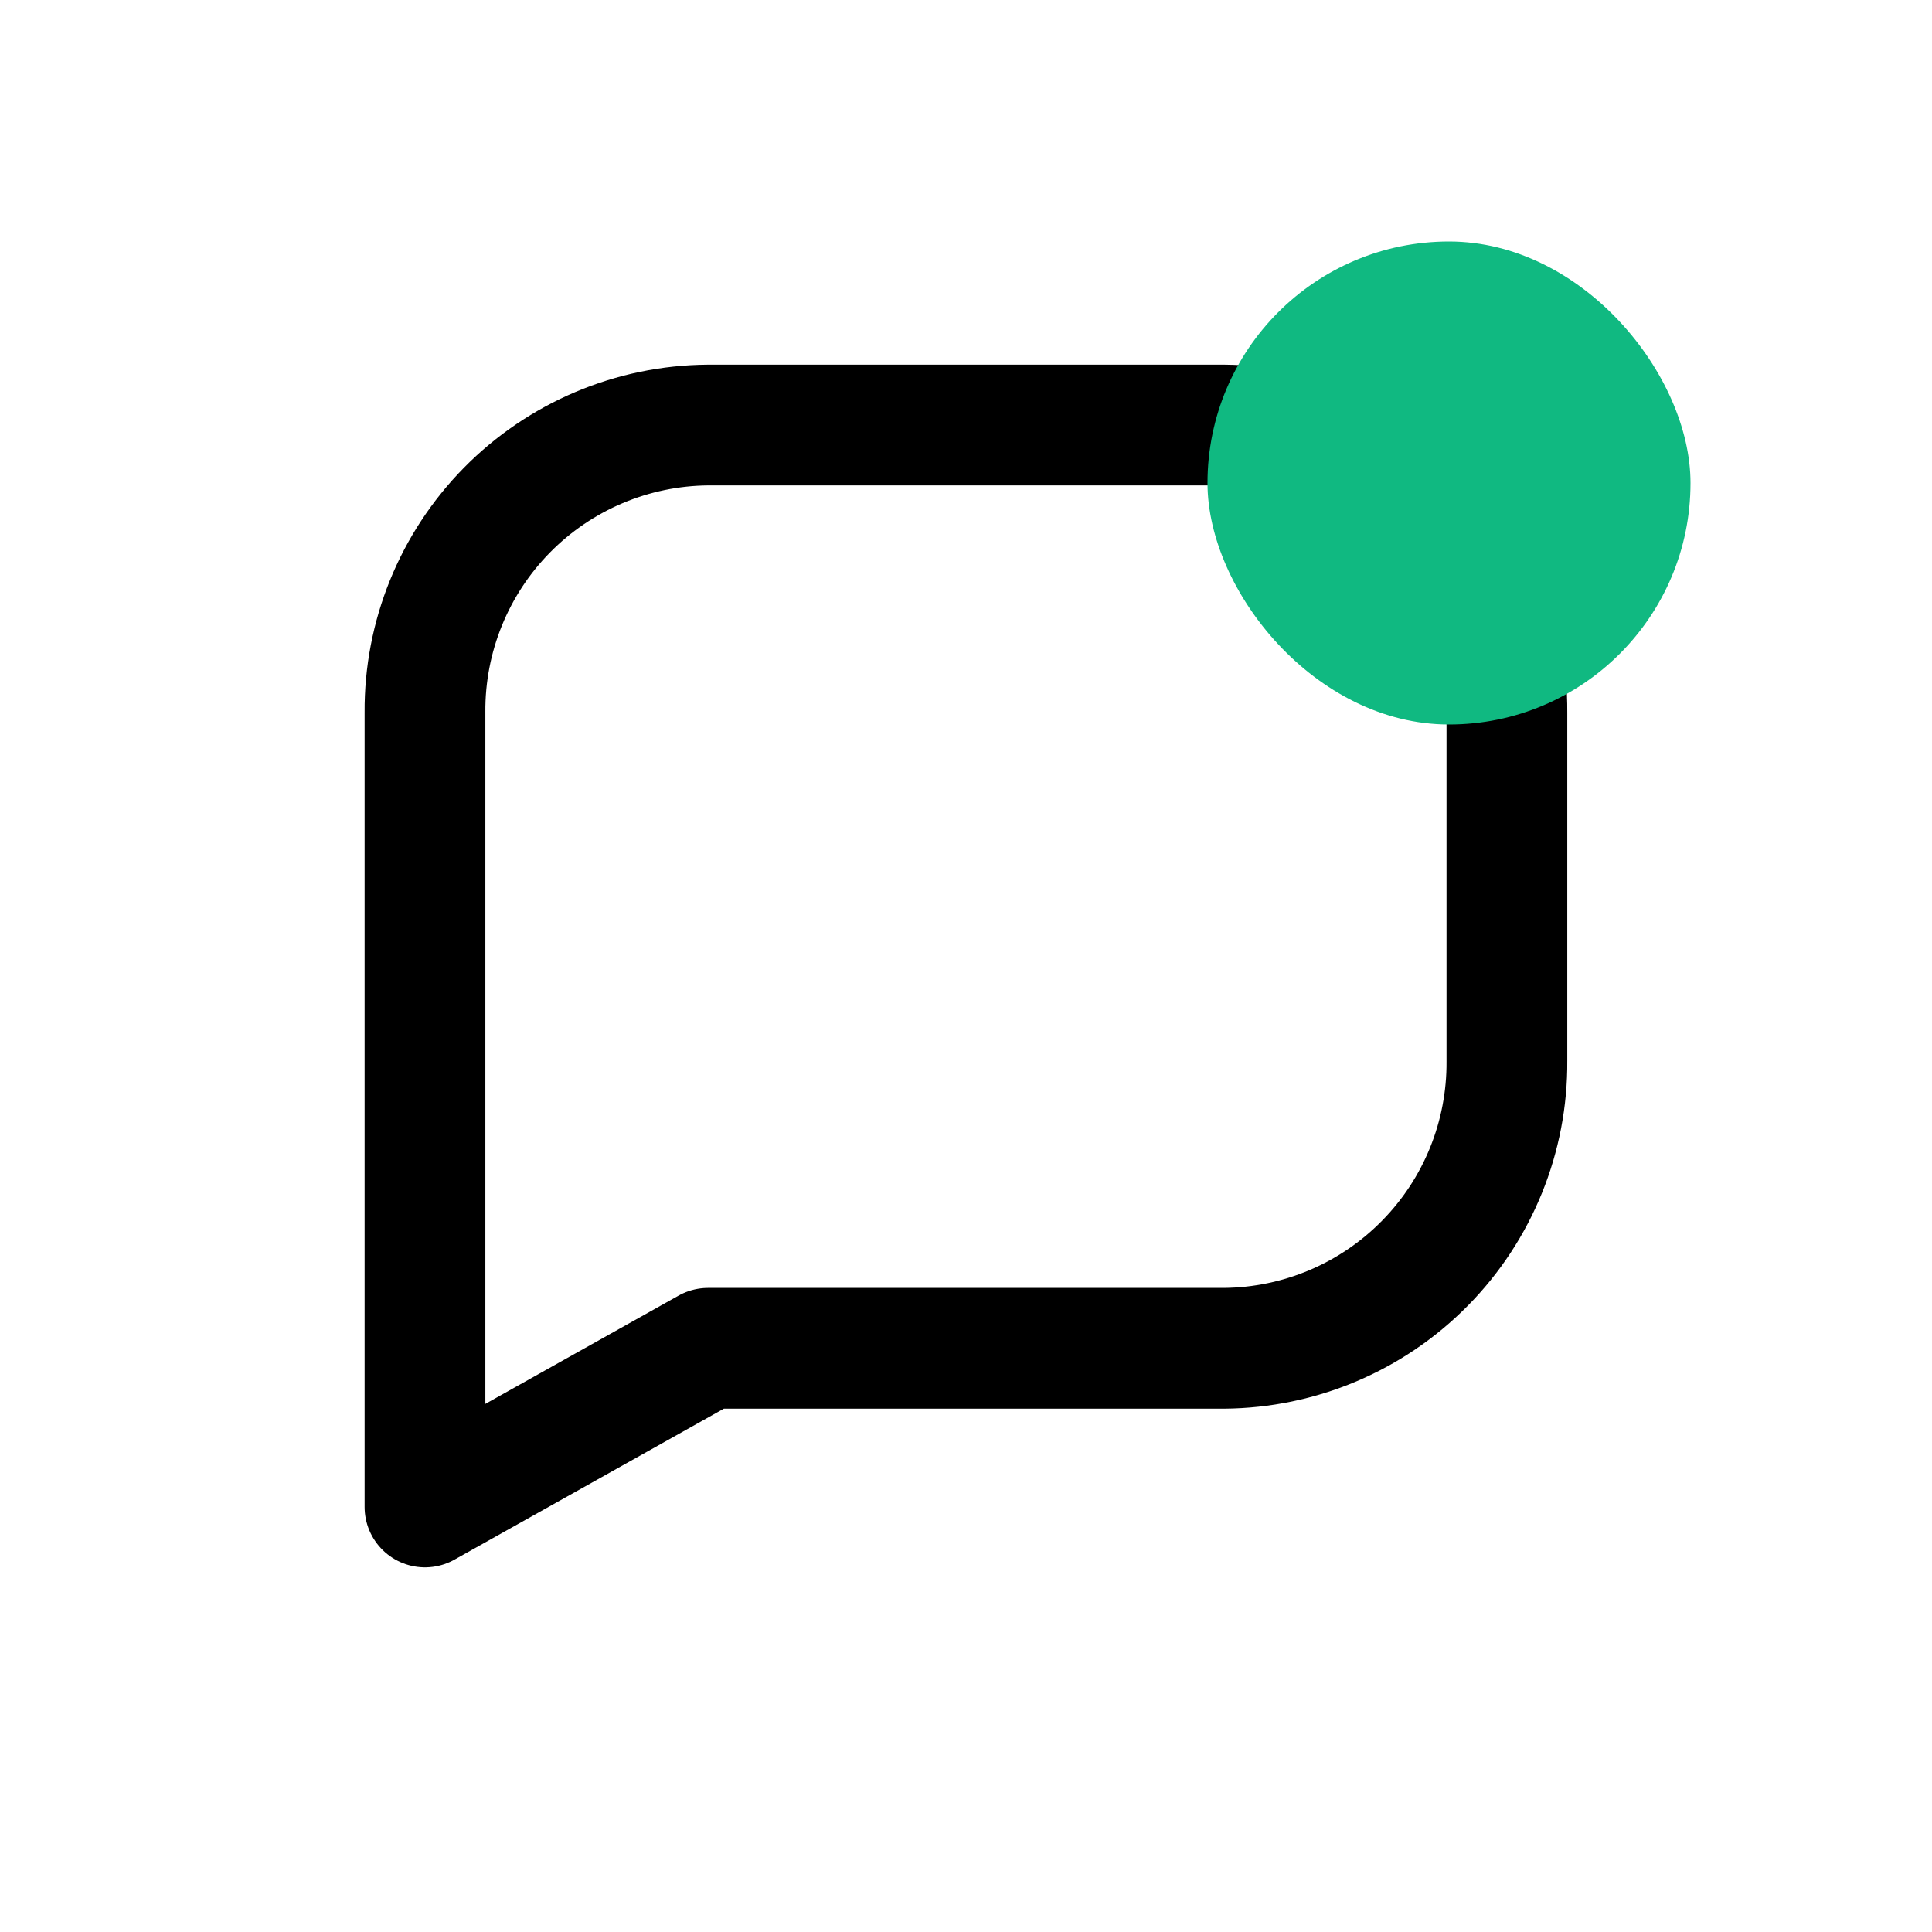 <svg width="32" height="32" viewBox="0 0 32 32" fill="none" xmlns="http://www.w3.org/2000/svg">
<path fill-rule="evenodd" clip-rule="evenodd" d="M11.728 7.04H20.272C22.88 7.06 24.978 9.19 24.959 11.798V17.574C24.968 18.827 24.48 20.032 23.6 20.924C22.721 21.817 21.523 22.323 20.271 22.332H11.728L7.039 24.96V11.798C7.03 10.545 7.519 9.34 8.398 8.448C9.277 7.556 10.475 7.049 11.728 7.04Z" stroke="black" stroke-width="2" stroke-linecap="round" stroke-linejoin="round"/>
<rect x="20" y="4" width="8" height="8" rx="4" fill="#10B981"/>
</svg>
